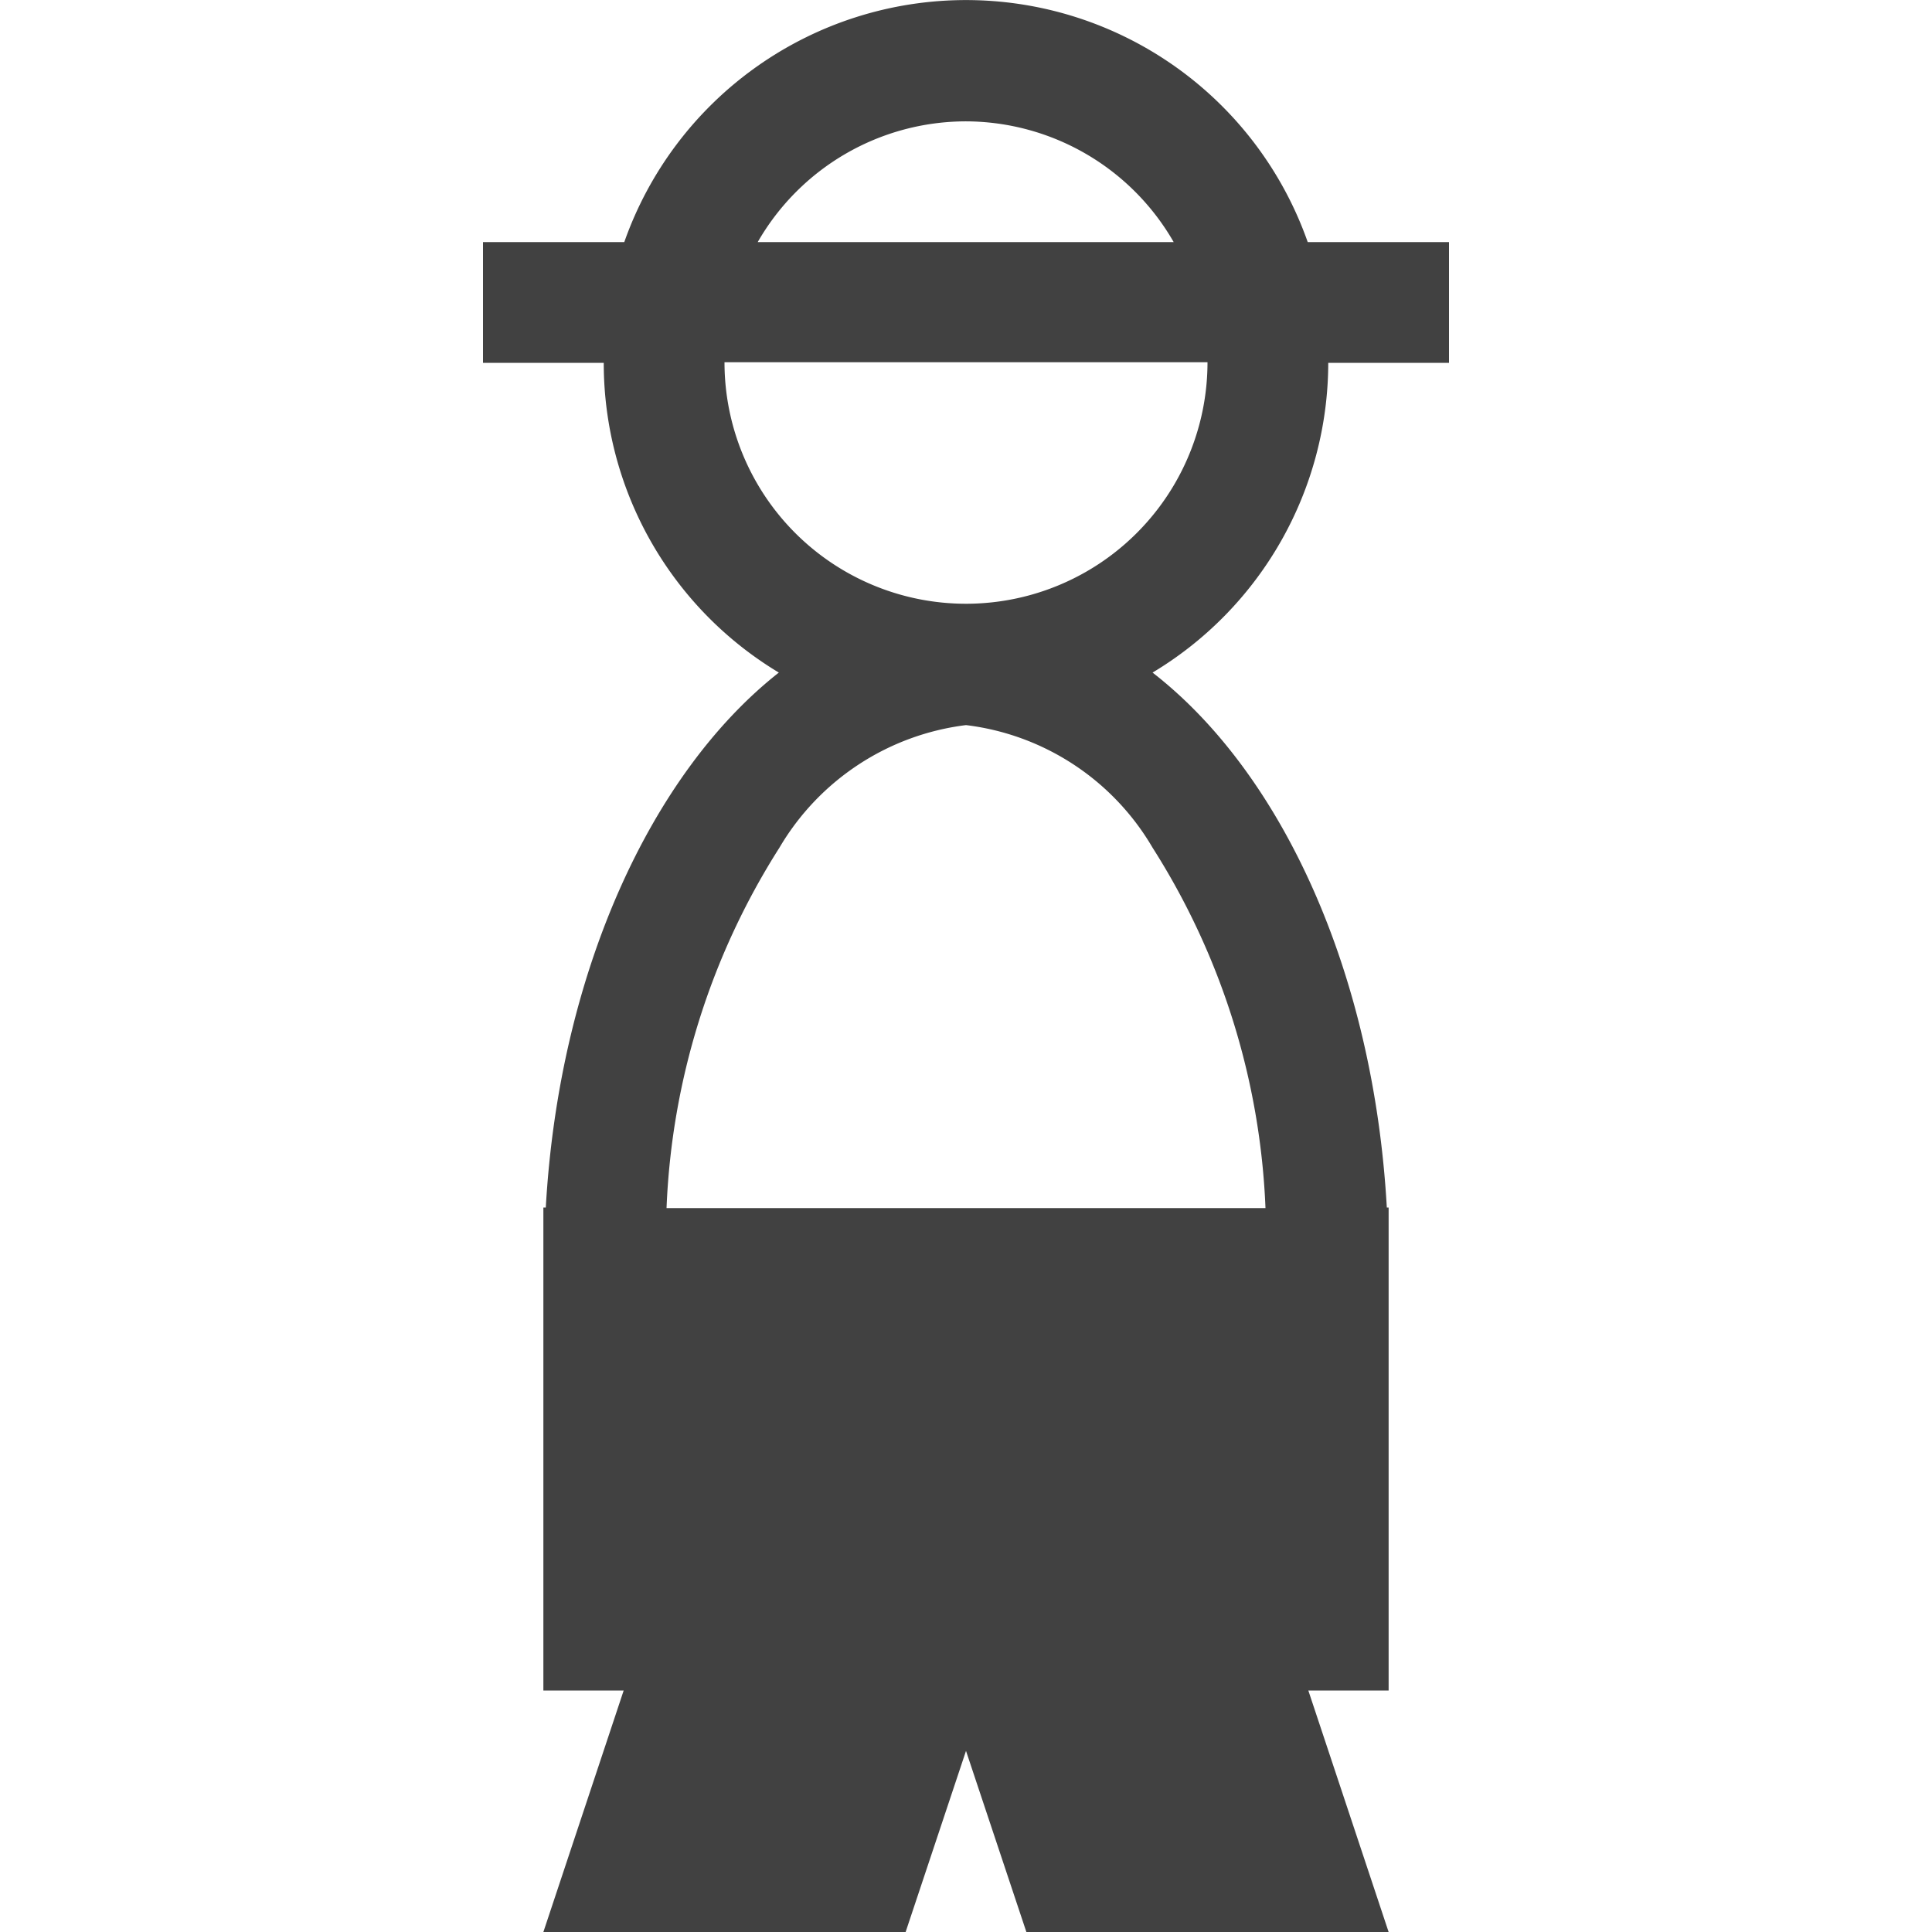 <svg xmlns="http://www.w3.org/2000/svg" viewBox="0 0 32 32"><path fill="#414141" d="M22 6.01h2v-2h-2.34a6 6 0 0 0-11.32 0H8v2h2a5.98 5.98 0 0 0 2.9 5.13C10.79 12.8 9.26 16.11 9.04 20H9v8h1.33L9 32h6l1-3 1 3h6l-1.33-4H23v-8h-.03c-.22-3.9-1.74-7.2-3.88-8.86A5.99 5.99 0 0 0 22 6.01zm-6-4a3.98 3.98 0 0 1 3.44 2h-6.89a3.98 3.98 0 0 1 3.45-2zm4.96 18h-9.92a12.01 12.01 0 0 1 1.87-5.97A4.18 4.18 0 0 1 16 12.01a4.16 4.16 0 0 1 3.09 2.03A12.01 12.01 0 0 1 20.96 20zM16 10a4 4 0 0 1-4-4h8a4 4 0 0 1-4 4z"/></svg>